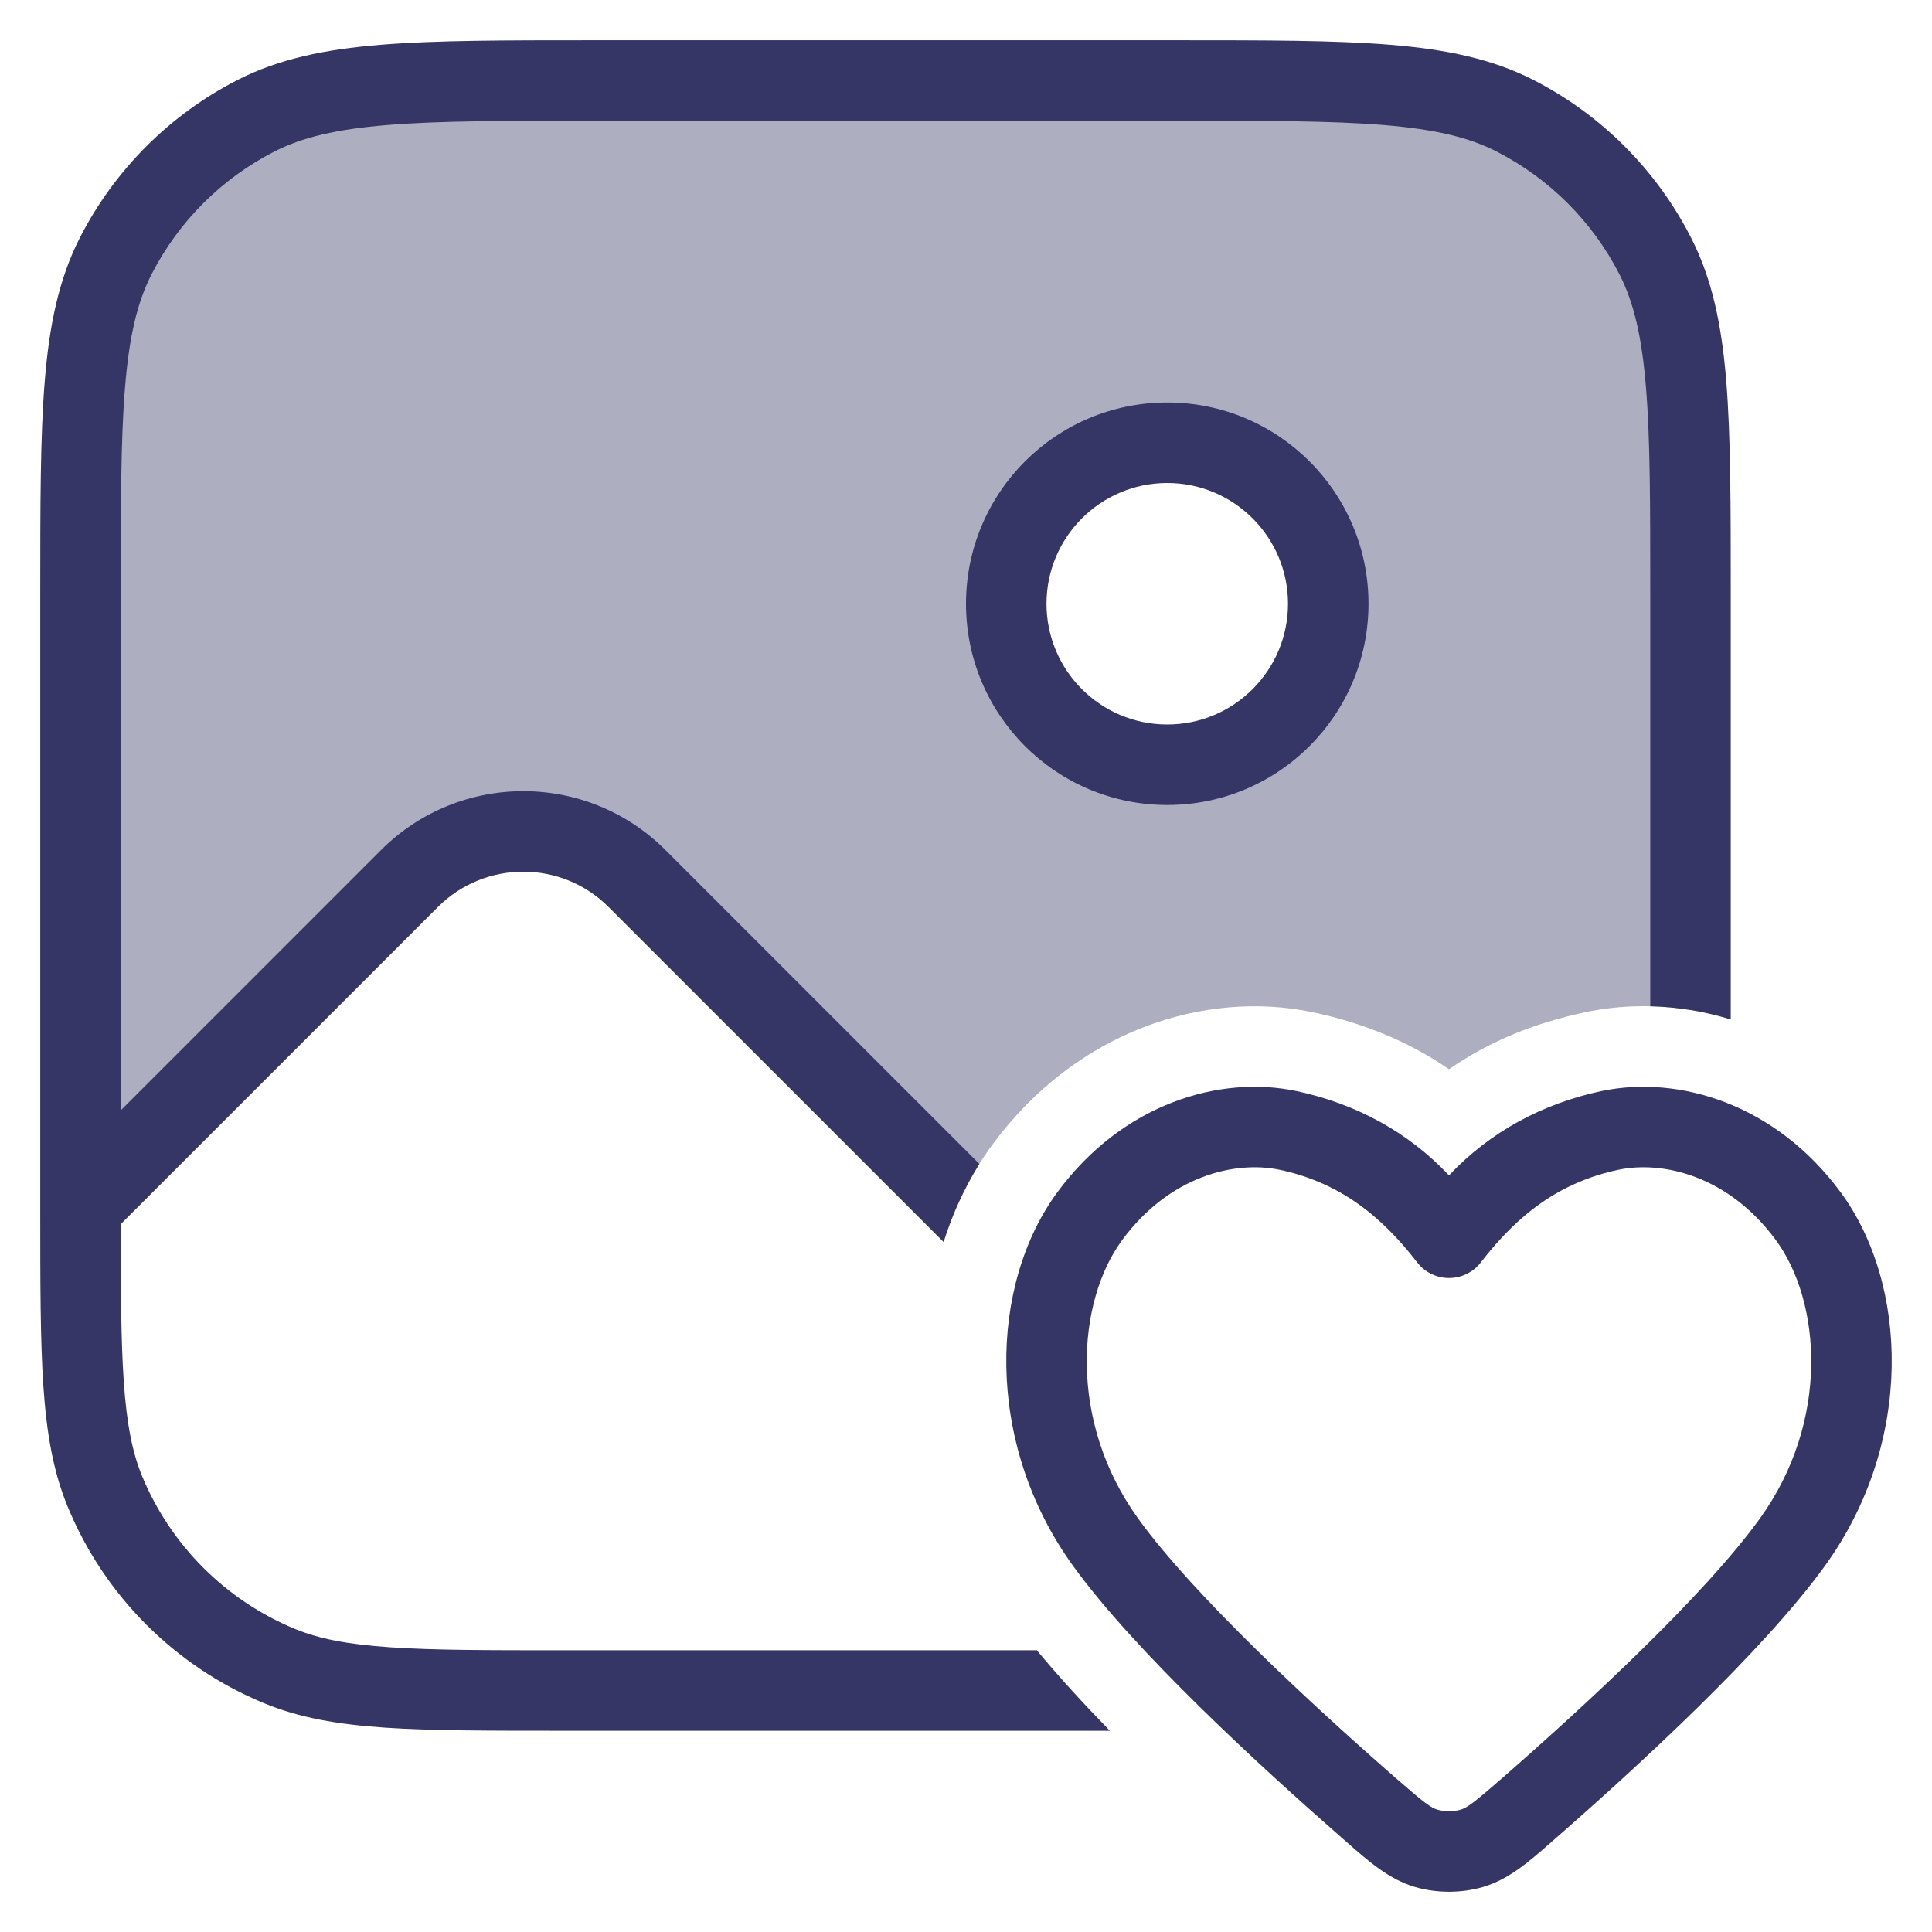 <svg width="24" height="24" viewBox="0 0 24 24" fill="none" xmlns="http://www.w3.org/2000/svg">
<g clip-path="url(#clip0_9001_294344)">
<path opacity="0.4" fill-rule="evenodd" clip-rule="evenodd" d="M20.564 3.184C21 4.04 21 5.16 21 7.4V12.547C20.573 12.477 20.132 12.482 19.693 12.574C19.038 12.713 18.484 12.947 18 13.283C17.49 12.929 16.907 12.7 16.301 12.573C14.969 12.296 13.375 12.801 12.331 14.215C12.171 14.432 12.033 14.668 11.918 14.918L7.914 10.914C7.133 10.133 5.867 10.133 5.086 10.914L1 15L1 7.4C1 5.16 1 4.04 1.436 3.184C1.819 2.431 2.431 1.819 3.184 1.436C4.04 1 5.16 1 7.4 1H14.6C16.84 1 17.96 1 18.816 1.436C19.569 1.819 20.18 2.431 20.564 3.184ZM12.5 7.5C12.5 8.605 13.395 9.5 14.5 9.5C15.605 9.5 16.5 8.605 16.5 7.5C16.5 6.395 15.605 5.5 14.5 5.5C13.395 5.5 12.5 6.395 12.5 7.5Z" fill="#353566"/>
<path d="M14.623 0.5H7.377C6.276 0.5 5.419 0.5 4.732 0.556C4.034 0.613 3.467 0.731 2.957 0.99C2.11 1.422 1.422 2.11 0.99 2.957C0.731 3.467 0.613 4.034 0.556 4.732C0.5 5.419 0.5 6.276 0.5 7.377V14.99L0.5 14.995L0.5 15V15.019C0.5 15.935 0.5 16.648 0.539 17.223C0.579 17.806 0.661 18.284 0.843 18.722C1.299 19.825 2.175 20.701 3.278 21.157C3.717 21.339 4.194 21.421 4.777 21.461C5.352 21.5 6.065 21.5 6.981 21.5H13.787C13.46 21.164 13.149 20.825 12.88 20.5H7C6.061 20.5 5.382 20.5 4.845 20.463C4.313 20.427 3.957 20.356 3.661 20.234C2.803 19.878 2.122 19.197 1.766 18.339C1.644 18.043 1.573 17.687 1.537 17.155C1.503 16.658 1.5 16.04 1.5 15.207L5.439 11.268C6.025 10.682 6.975 10.682 7.561 11.268L11.722 15.429C11.831 15.083 11.98 14.756 12.166 14.459L8.268 10.561C7.291 9.584 5.709 9.584 4.732 10.561L1.5 13.793V7.4C1.5 6.272 1.5 5.455 1.553 4.814C1.605 4.177 1.705 3.757 1.881 3.411C2.217 2.752 2.752 2.217 3.411 1.881C3.757 1.705 4.177 1.605 4.814 1.553C5.455 1.5 6.272 1.5 7.4 1.5H14.6C15.728 1.5 16.545 1.5 17.186 1.553C17.823 1.605 18.243 1.705 18.589 1.881C19.247 2.217 19.783 2.752 20.119 3.411C20.295 3.757 20.395 4.177 20.447 4.814C20.5 5.455 20.5 6.272 20.5 7.4V12.5C20.841 12.508 21.177 12.565 21.5 12.664V7.377C21.5 6.276 21.5 5.419 21.444 4.732C21.387 4.034 21.269 3.467 21.009 2.957C20.578 2.11 19.89 1.422 19.043 0.99C18.533 0.731 17.966 0.613 17.268 0.556C16.581 0.5 15.724 0.5 14.623 0.5Z" fill="#353566"/>
<path fill-rule="evenodd" clip-rule="evenodd" d="M17 7.5C17 6.119 15.881 5 14.5 5C13.119 5 12 6.119 12 7.5C12 8.881 13.119 10 14.5 10C15.881 10 17 8.881 17 7.5ZM14.5 6C15.328 6 16 6.672 16 7.5C16 8.328 15.328 9 14.5 9C13.672 9 13 8.328 13 7.5C13 6.672 13.672 6 14.5 6Z" fill="#353566"/>
<path fill-rule="evenodd" clip-rule="evenodd" d="M22.864 14.809C22.049 13.705 20.847 13.356 19.902 13.552L19.9 13.552C19.166 13.708 18.514 14.055 18 14.601C17.486 14.055 16.834 13.708 16.1 13.552L16.098 13.552C15.153 13.356 13.951 13.705 13.136 14.809C12.296 15.948 12.219 17.909 13.326 19.446C14.098 20.517 15.667 21.954 16.674 22.835C16.693 22.852 16.712 22.868 16.731 22.885C17.009 23.129 17.257 23.346 17.575 23.44C17.844 23.52 18.156 23.52 18.425 23.44C18.743 23.346 18.991 23.129 19.269 22.885C19.288 22.868 19.307 22.852 19.326 22.835C20.334 21.954 21.902 20.517 22.674 19.446C23.782 17.909 23.704 15.948 22.864 14.809ZM20.106 14.531C20.664 14.415 21.474 14.61 22.059 15.403C22.62 16.163 22.738 17.647 21.863 18.862C21.169 19.825 19.689 21.189 18.668 22.082C18.298 22.405 18.222 22.458 18.142 22.481C18.058 22.506 17.943 22.506 17.858 22.481C17.778 22.458 17.702 22.405 17.332 22.082C16.311 21.189 14.832 19.825 14.137 18.862C13.262 17.647 13.38 16.163 13.941 15.403C14.526 14.61 15.336 14.415 15.894 14.531C16.632 14.687 17.151 15.094 17.604 15.681C17.698 15.804 17.845 15.876 18 15.876C18.155 15.876 18.302 15.804 18.396 15.681C18.849 15.094 19.368 14.687 20.106 14.531Z" fill="#353566"/>
</g>
<defs>
<clipPath id="clip0_9001_294344">
<rect width="24" height="24" fill="white"/>
</clipPath>
</defs>
</svg>
